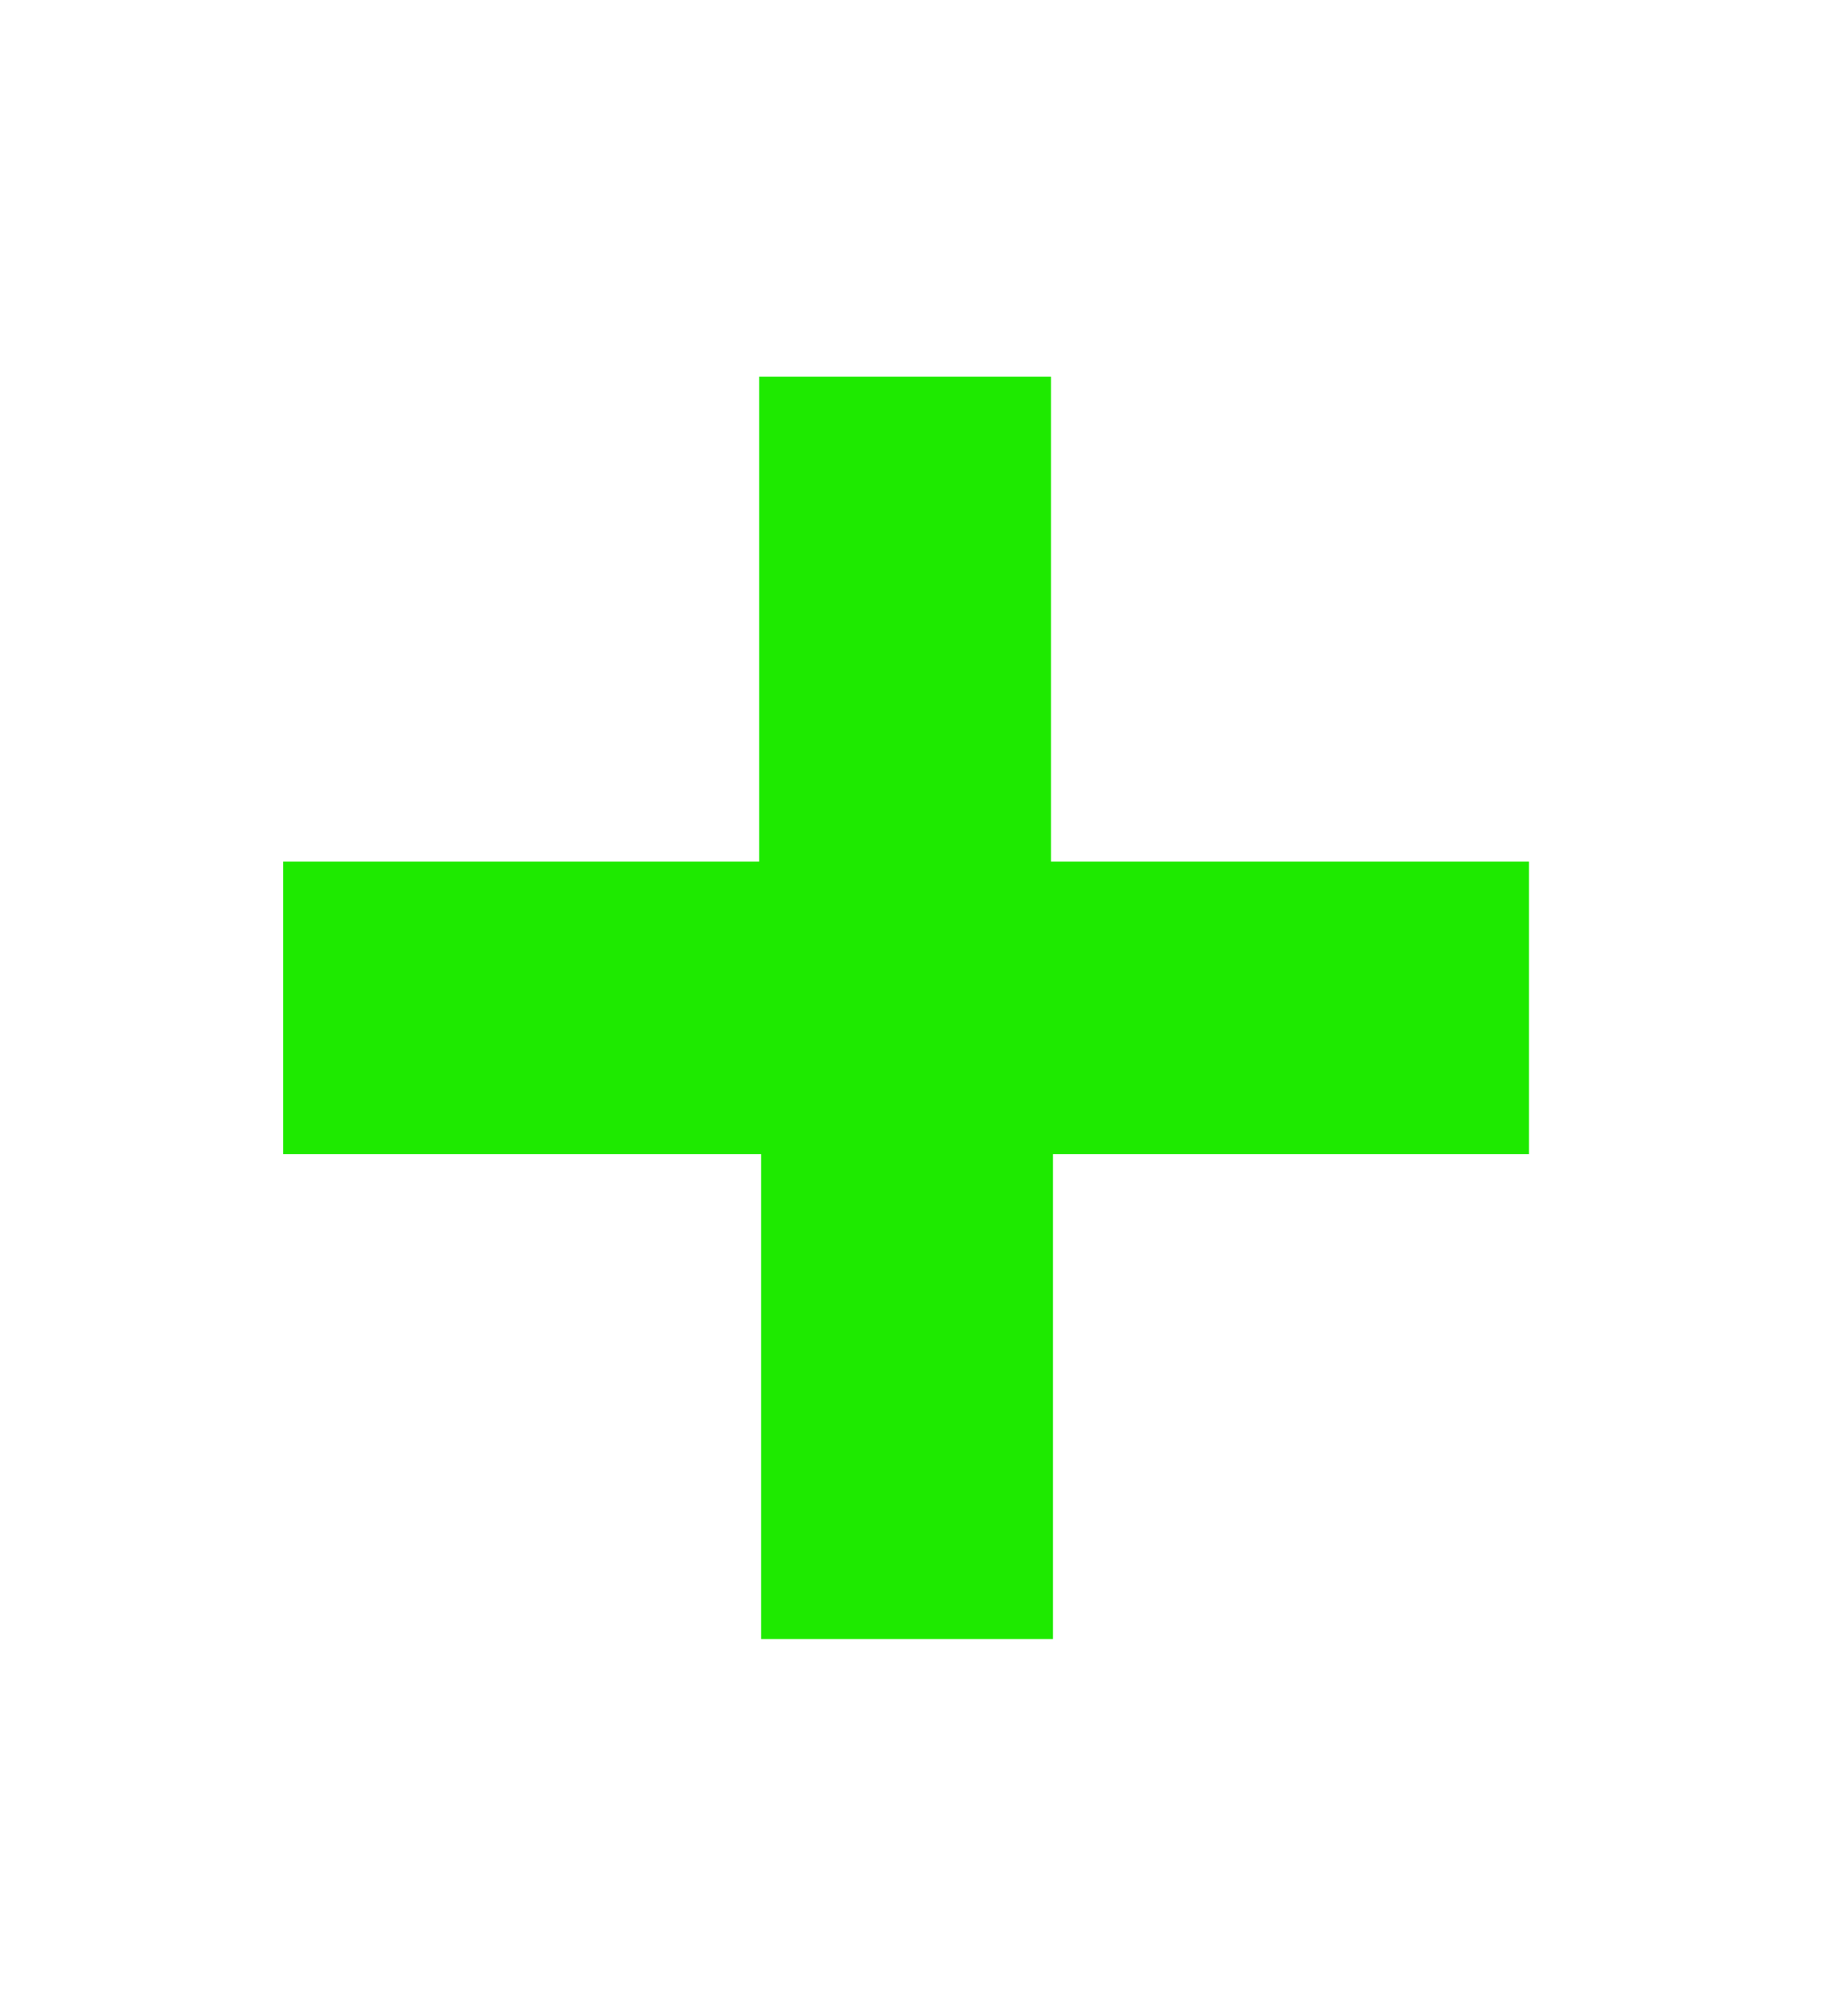 <?xml version="1.0" encoding="utf-8"?>
<!-- Generator: Adobe Illustrator 16.0.0, SVG Export Plug-In . SVG Version: 6.00 Build 0)  -->
<!DOCTYPE svg PUBLIC "-//W3C//DTD SVG 1.1//EN" "http://www.w3.org/Graphics/SVG/1.1/DTD/svg11.dtd">
<svg version="1.1" id="Capa_1" xmlns="http://www.w3.org/2000/svg" xmlns:xlink="http://www.w3.org/1999/xlink" x="0px" y="0px"
	 width="10.75px" height="11.875px" viewBox="0 0 10.75 11.875" enable-background="new 0 0 10.75 11.875" xml:space="preserve">
<g>
	<path fill="#1EEA00" d="M6.206,6.799v2.857h-1.72V6.799H1.669V5.076h2.805V2.219h1.72v2.857h2.817v1.723H6.206z"/>
</g>
<g>
</g>
<g>
</g>
<g>
</g>
<g>
</g>
<g>
</g>
<g>
</g>
</svg>
